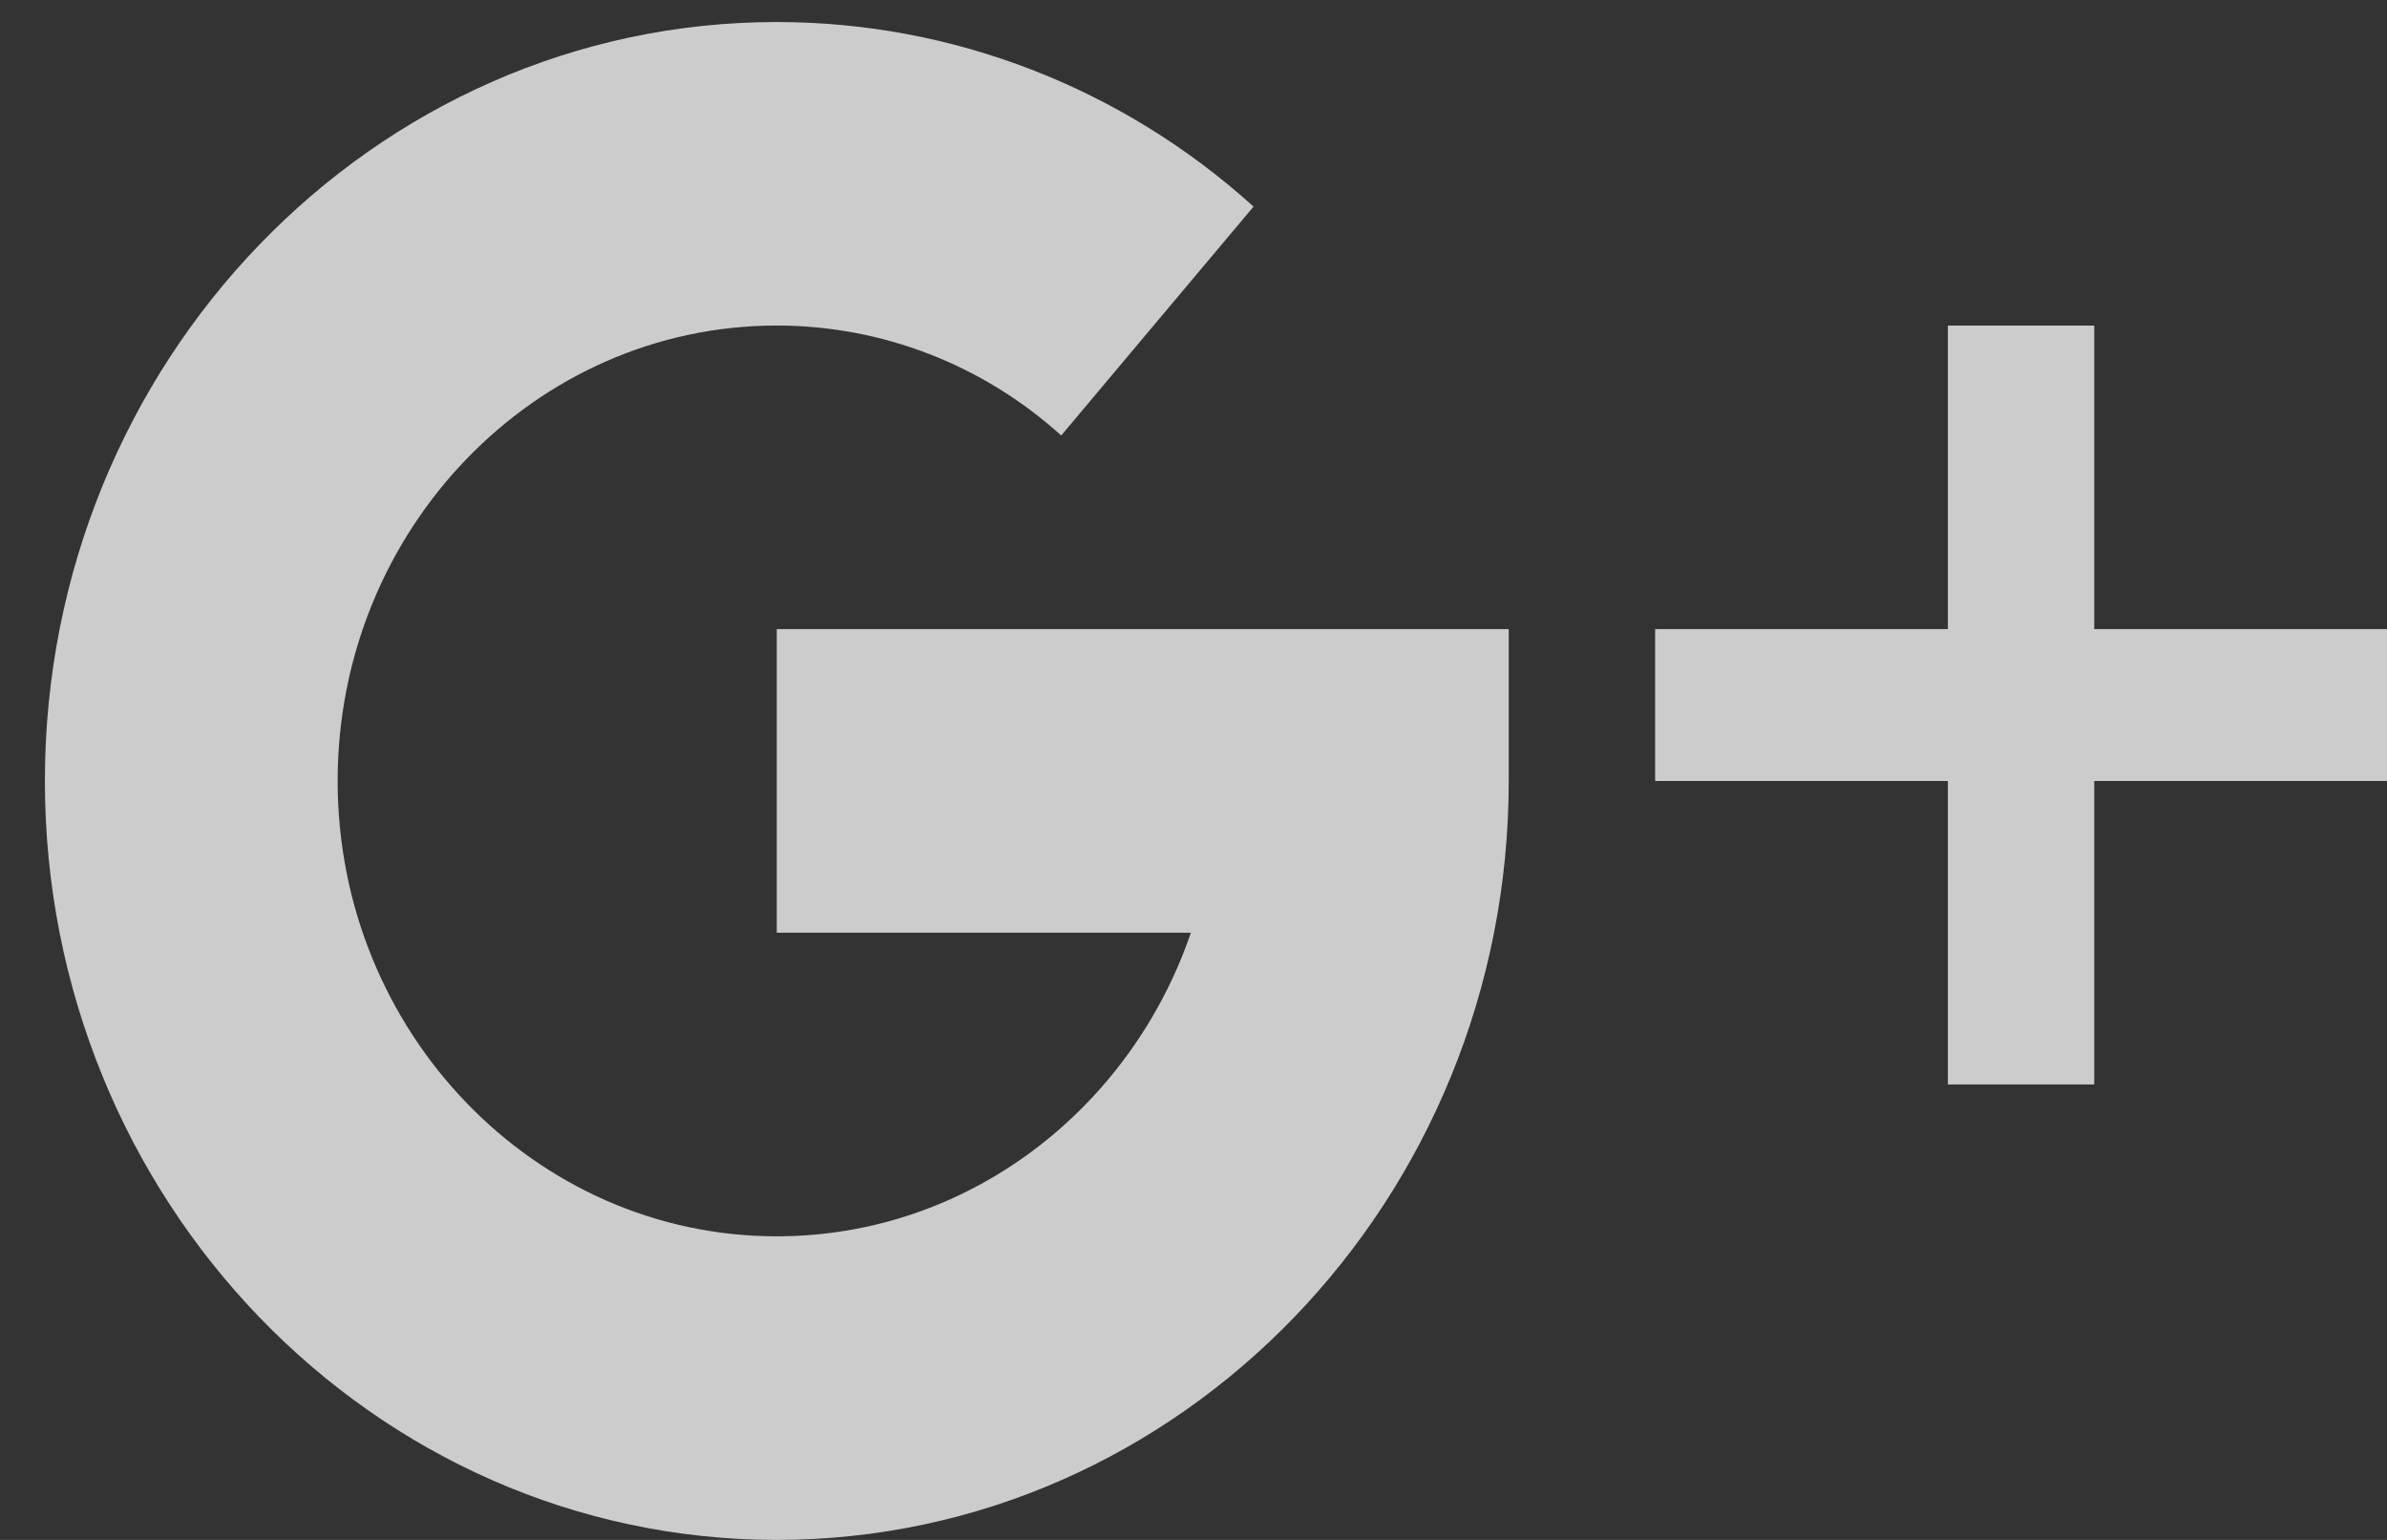 <svg 
 xmlns="http://www.w3.org/2000/svg"
 xmlns:xlink="http://www.w3.org/1999/xlink"
 width="31px" height="20px">
<rect width="100%" height="100%" fill="#333333" stroke="none"/>
<path fill-rule="evenodd"  opacity="0.749" fill="rgb(255, 255, 255)"
 d="M27.198,10.143 L27.198,14.085 L25.297,14.085 L25.297,10.143 L21.495,10.143 L21.495,8.171 L25.297,8.171 L25.297,4.228 L27.198,4.228 L27.198,8.171 L31.000,8.171 L31.000,10.143 L27.198,10.143 ZM10.088,20.000 C4.847,20.000 0.583,15.578 0.583,10.143 C0.583,4.708 4.847,0.286 10.088,0.286 C12.371,0.286 14.569,1.137 16.280,2.683 L13.782,5.656 C12.763,4.735 11.451,4.228 10.088,4.228 C6.944,4.228 4.385,6.882 4.385,10.143 C4.385,13.403 6.944,16.057 10.088,16.057 C12.567,16.057 14.681,14.409 15.466,12.114 L10.088,12.114 L10.088,8.171 L19.594,8.171 L19.594,10.143 C19.594,15.578 15.329,20.000 10.088,20.000 Z"/>
</svg>